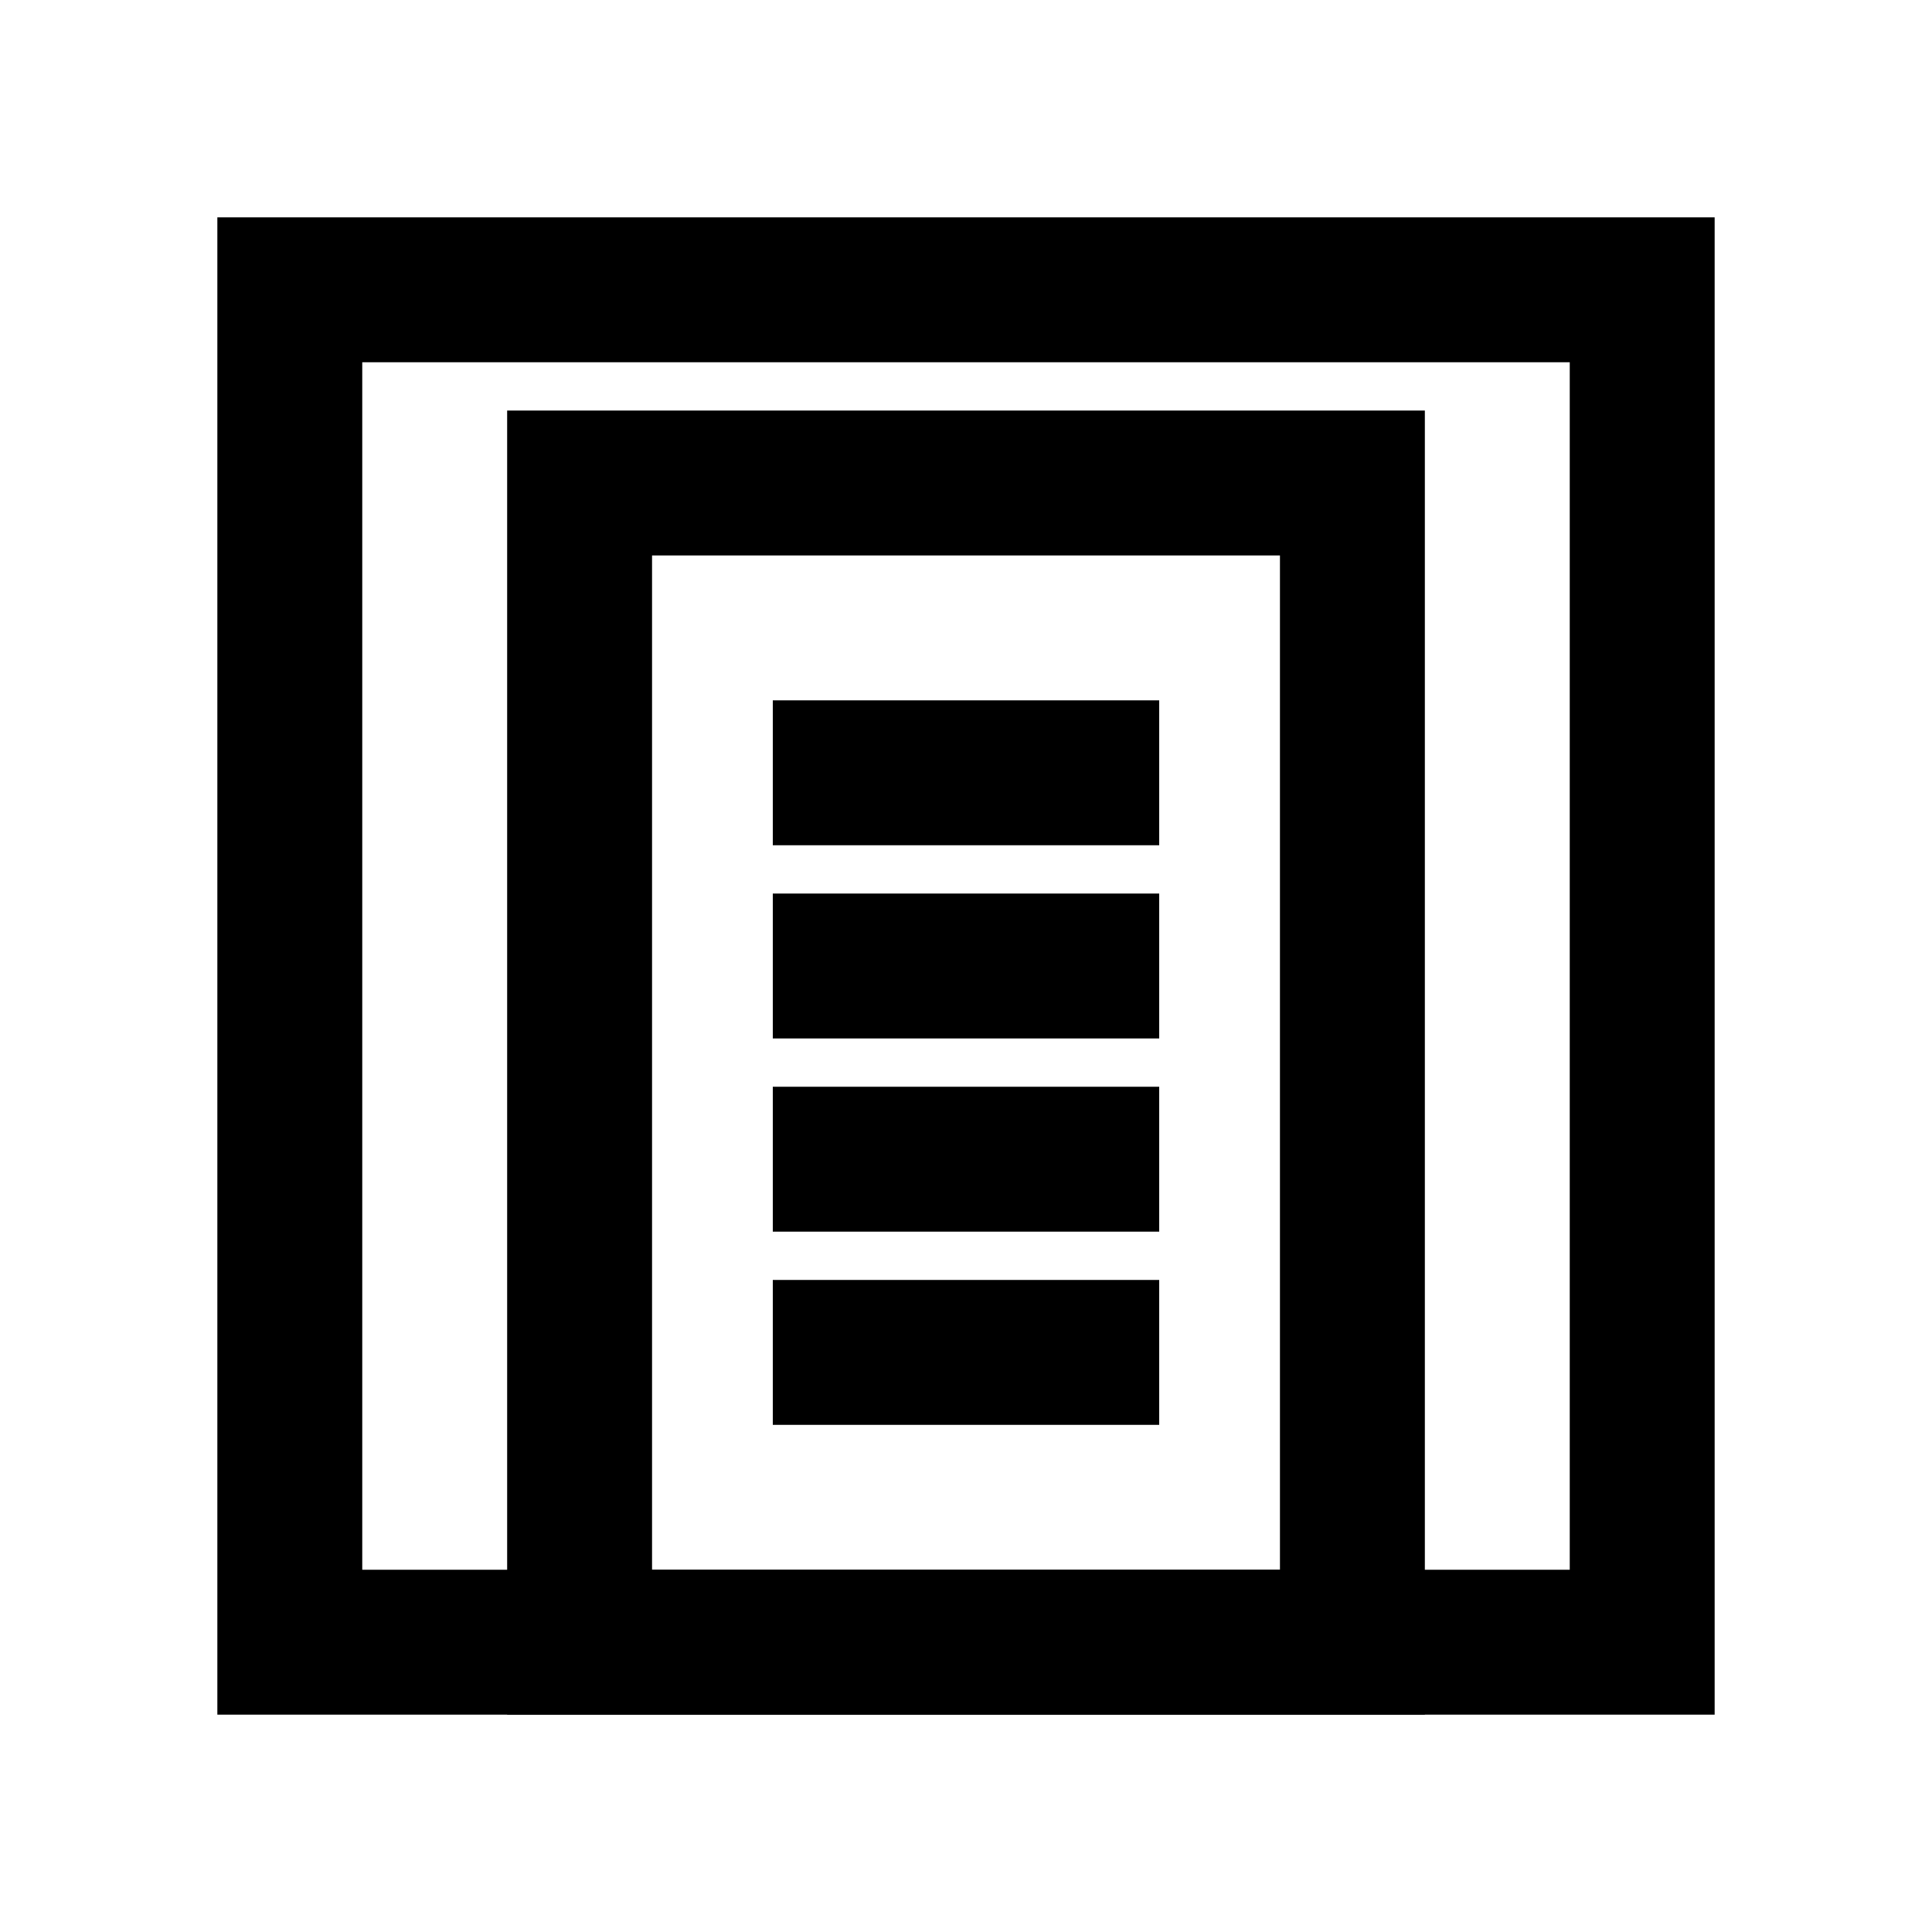 <svg width="20" height="20" viewBox="0 0 20 20" fill="none" xmlns="http://www.w3.org/2000/svg">
<path d="M17 3H3V17H17V3Z" stroke="black" stroke-width="1.5" stroke-miterlimit="10"/>
<path d="M14 5H6V17H14V5Z" stroke="black" stroke-width="1.5" stroke-miterlimit="10"/>
<path d="M12 8L8 8" stroke="black" stroke-width="1.5"/>
<path d="M12 10L8 10" stroke="black" stroke-width="1.5"/>
<path d="M12 12L8 12" stroke="black" stroke-width="1.5"/>
<path d="M12 14L8 14" stroke="black" stroke-width="1.5"/>
</svg>
